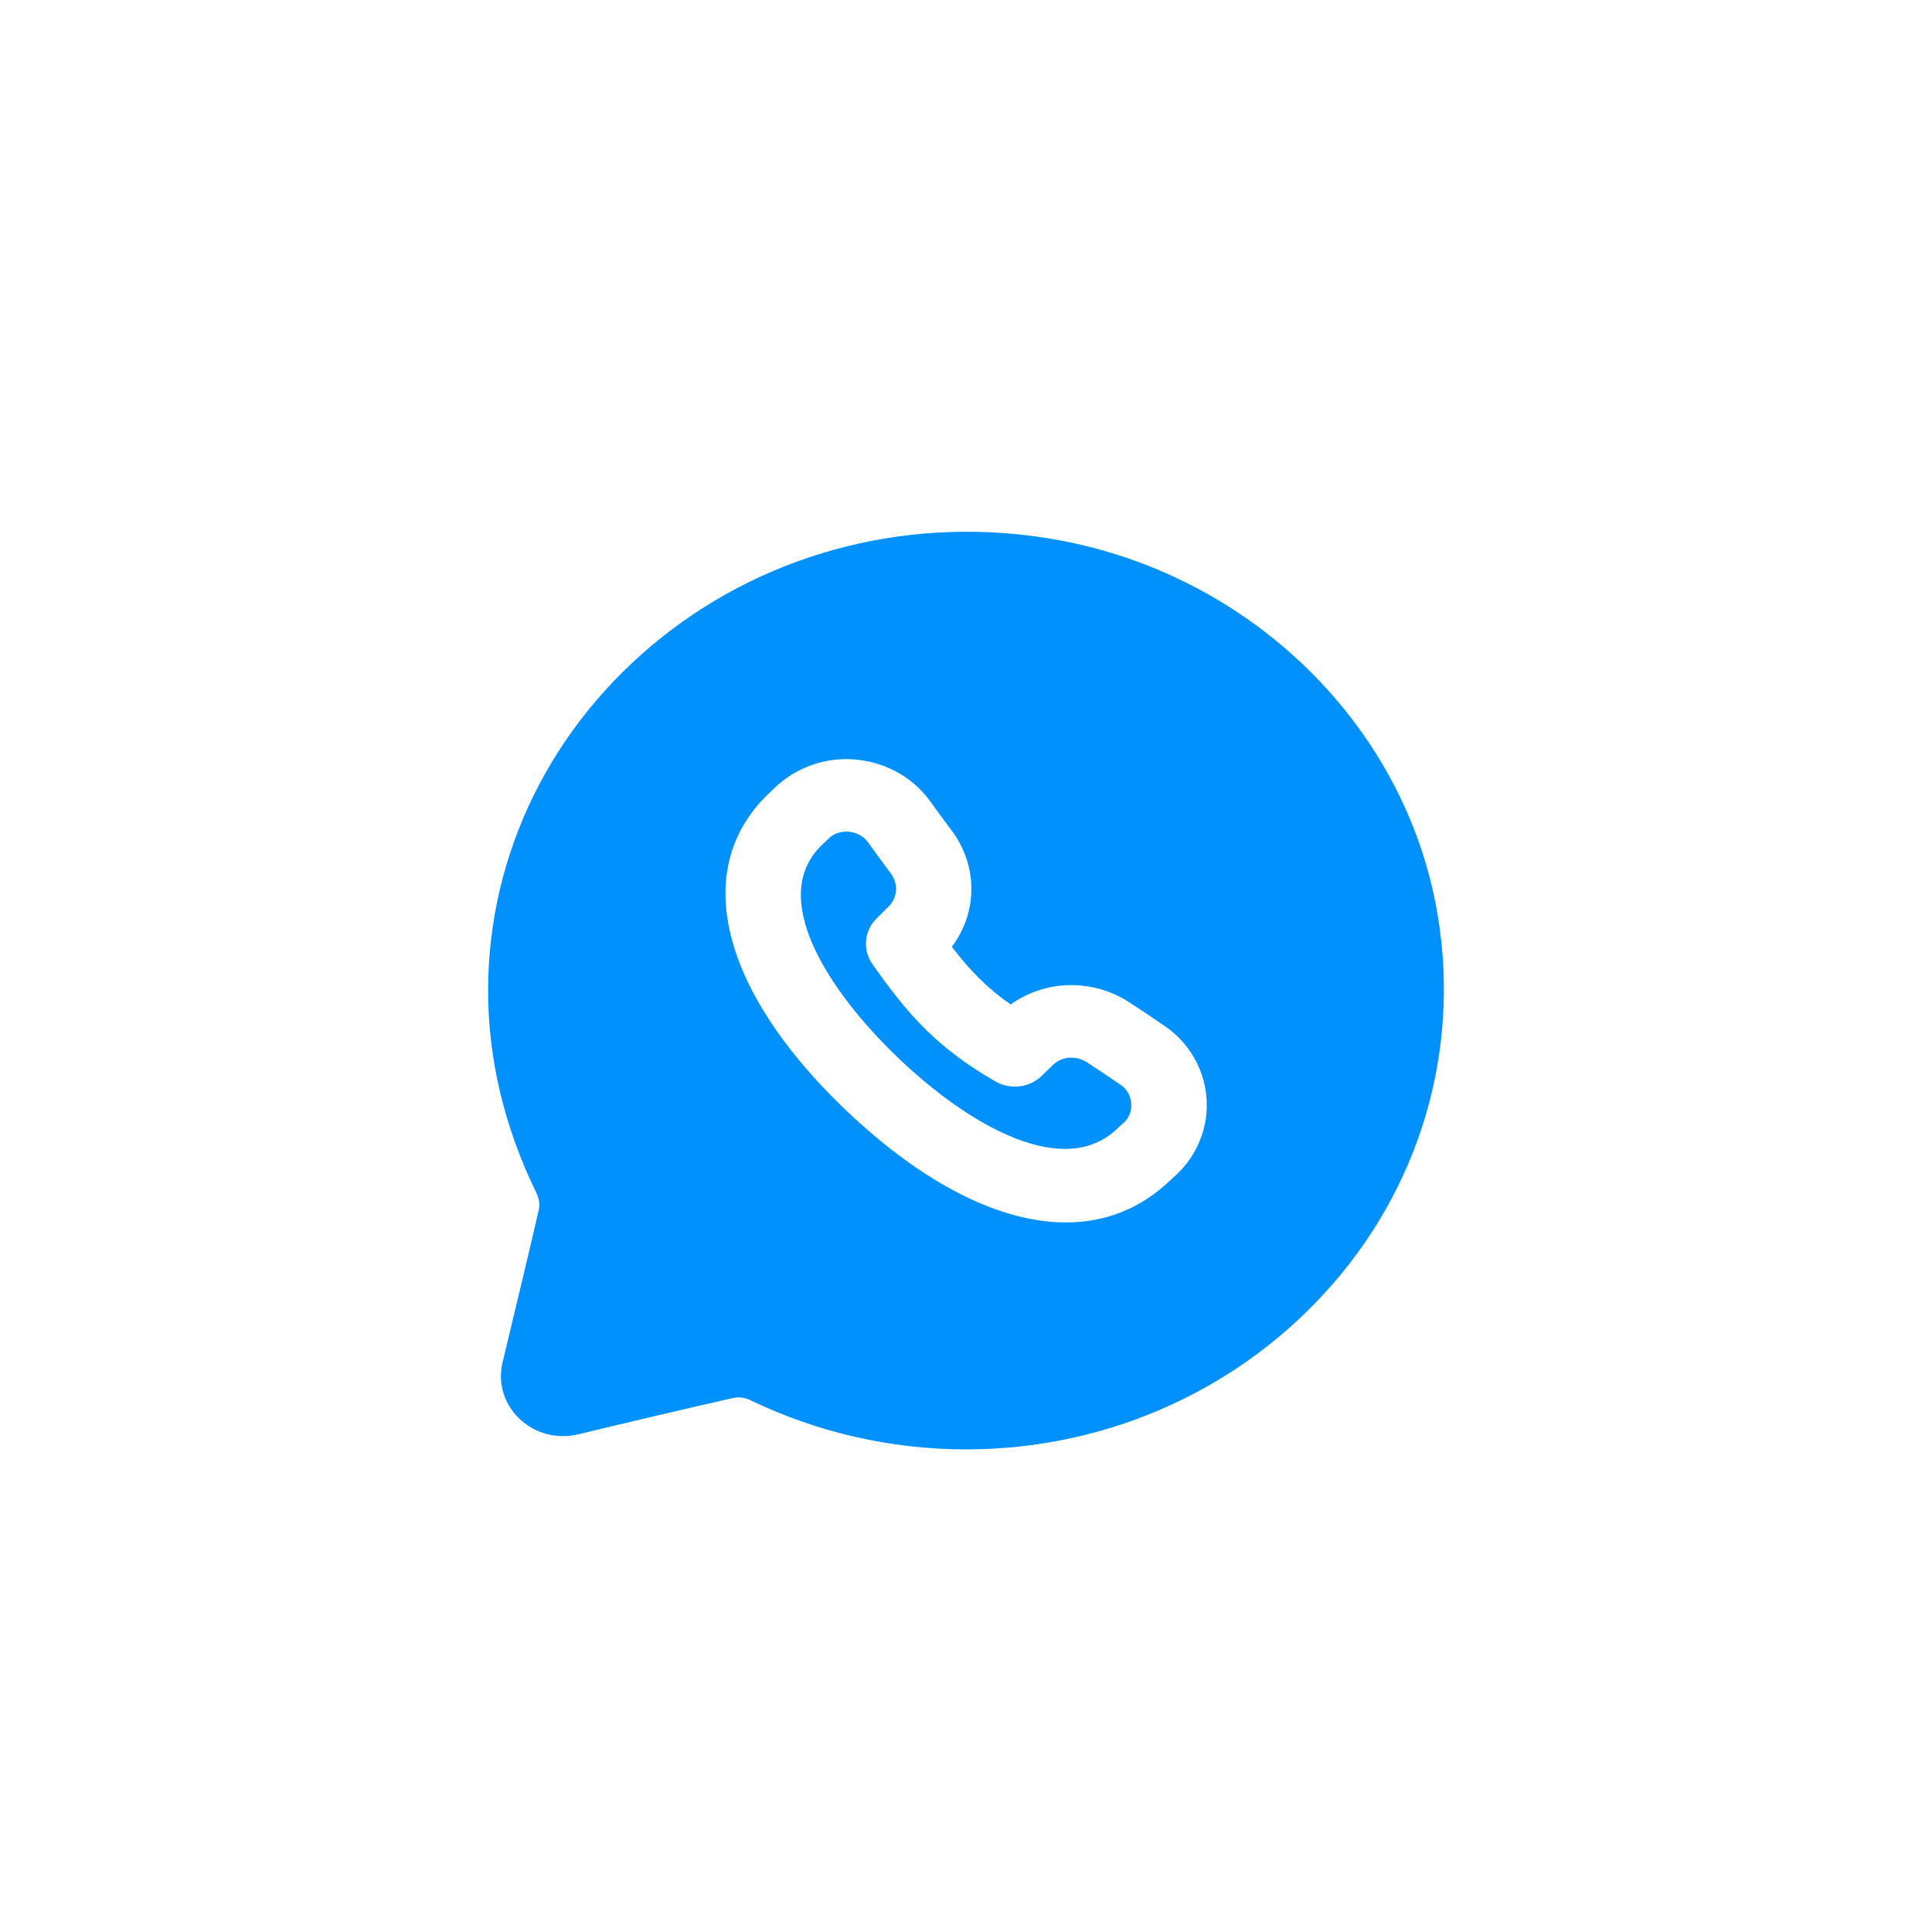 <svg width="48" height="48" viewBox="0 0 48 48" fill="none" xmlns="http://www.w3.org/2000/svg">
<path fill-rule="evenodd" clip-rule="evenodd" d="M27.137 26.48L27.009 26.395C26.747 26.22 26.386 26.243 26.17 26.449L25.88 26.73C25.578 27.025 25.101 27.081 24.73 26.868C23.29 26.035 22.571 25.231 21.672 23.948C21.426 23.595 21.47 23.124 21.779 22.819L22.07 22.531C22.299 22.307 22.326 21.972 22.14 21.711C21.941 21.445 21.747 21.177 21.562 20.922C21.455 20.775 21.279 20.679 21.085 20.664C21.069 20.663 21.05 20.661 21.029 20.661C20.911 20.661 20.731 20.692 20.576 20.843L20.42 20.994L20.416 20.997C19.089 22.275 20.523 24.563 22.308 26.277C24.07 27.963 26.43 29.317 27.758 28.04L27.941 27.875C28.102 27.717 28.114 27.507 28.104 27.399C28.094 27.29 28.045 27.087 27.831 26.945C27.601 26.786 27.375 26.637 27.137 26.48Z" fill="#0091FF"/>
<path fill-rule="evenodd" clip-rule="evenodd" d="M29.245 29.169L29.06 29.337C28.335 30.029 27.458 30.371 26.482 30.371C24.847 30.371 22.932 29.416 20.983 27.551C17.888 24.58 17.162 21.582 19.086 19.728L19.245 19.575C19.776 19.064 20.516 18.804 21.246 18.87C21.993 18.933 22.668 19.305 23.1 19.893C23.282 20.146 23.472 20.406 23.675 20.677C24.305 21.553 24.276 22.695 23.648 23.522C24.097 24.108 24.515 24.542 25.11 24.956C25.975 24.335 27.168 24.309 28.077 24.916L28.201 24.996C28.45 25.162 28.687 25.318 28.915 25.476C29.516 25.877 29.905 26.523 29.972 27.238C30.04 27.956 29.773 28.659 29.245 29.169ZM35.665 22.436C34.775 17.891 30.995 14.264 26.261 13.412C22.745 12.777 19.168 13.662 16.441 15.834C13.698 18.018 12.127 21.216 12.127 24.61C12.127 26.316 12.532 28.012 13.33 29.645C13.395 29.787 13.415 29.93 13.385 30.062C13.19 30.912 12.781 32.625 12.486 33.849C12.362 34.366 12.525 34.894 12.917 35.26C13.306 35.622 13.856 35.765 14.381 35.632C15.57 35.344 17.198 34.961 18.221 34.732C18.355 34.702 18.502 34.72 18.656 34.793C20.305 35.59 22.153 36.01 24.002 36.01C27.535 36.01 30.865 34.502 33.137 31.872C35.403 29.253 36.323 25.812 35.665 22.436Z" fill="#0091FF"/>
</svg>
